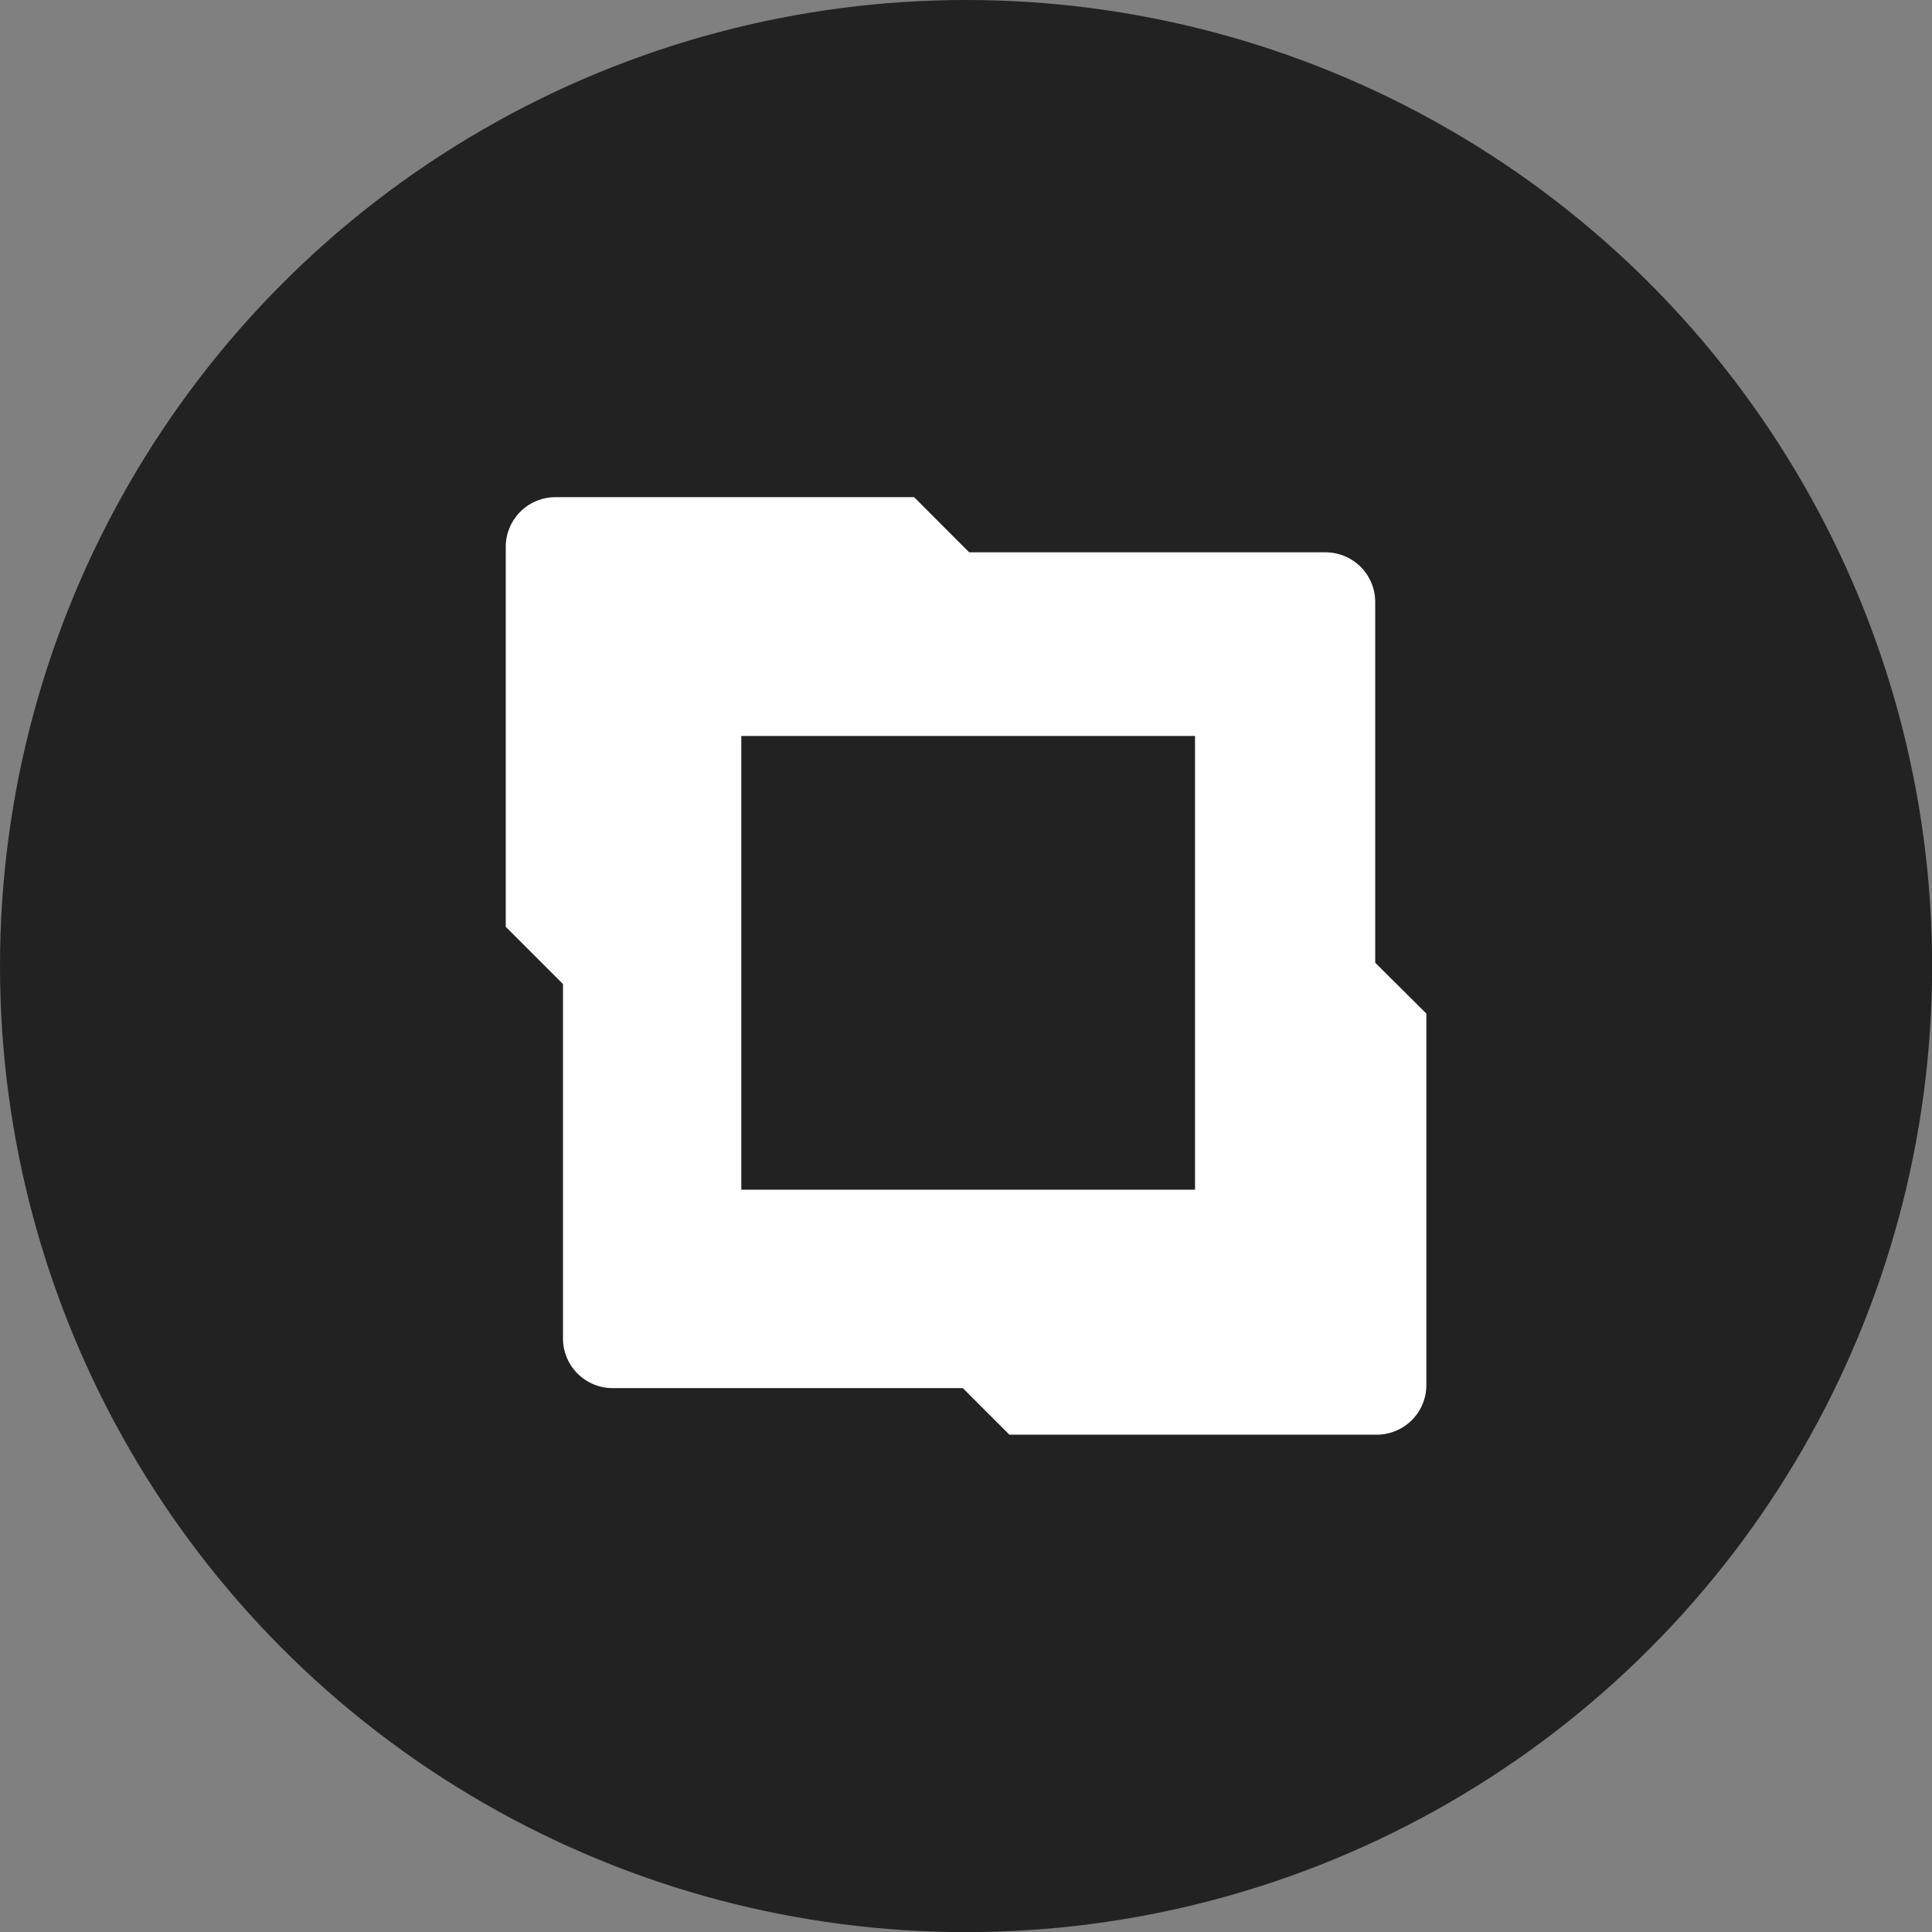 <svg id="Layer_1" data-name="Layer 1" xmlns="http://www.w3.org/2000/svg" viewBox="0 0 155.59 155.59"><rect x="0" y="0" width="155.59" height="155.59" fill="#808080" stroke="none"/><defs><style>.cls-1{fill:#222;}.cls-2{fill:#fff;}</style></defs><circle class="cls-1" cx="77.8" cy="77.8" r="77.8"/><path class="cls-2" d="M110.75,77.53V48.48a4,4,0,0,0-4-4H78.05l-4.43-4.44H44.73a4,4,0,0,0-4,4v30.6l4.61,4.61v28.54a4,4,0,0,0,4,4h28.2l3.75,3.75h29.58a4,4,0,0,0,4-4V81.63ZM96.24,95.81H59.7V59.27H96.24Z"/></svg>